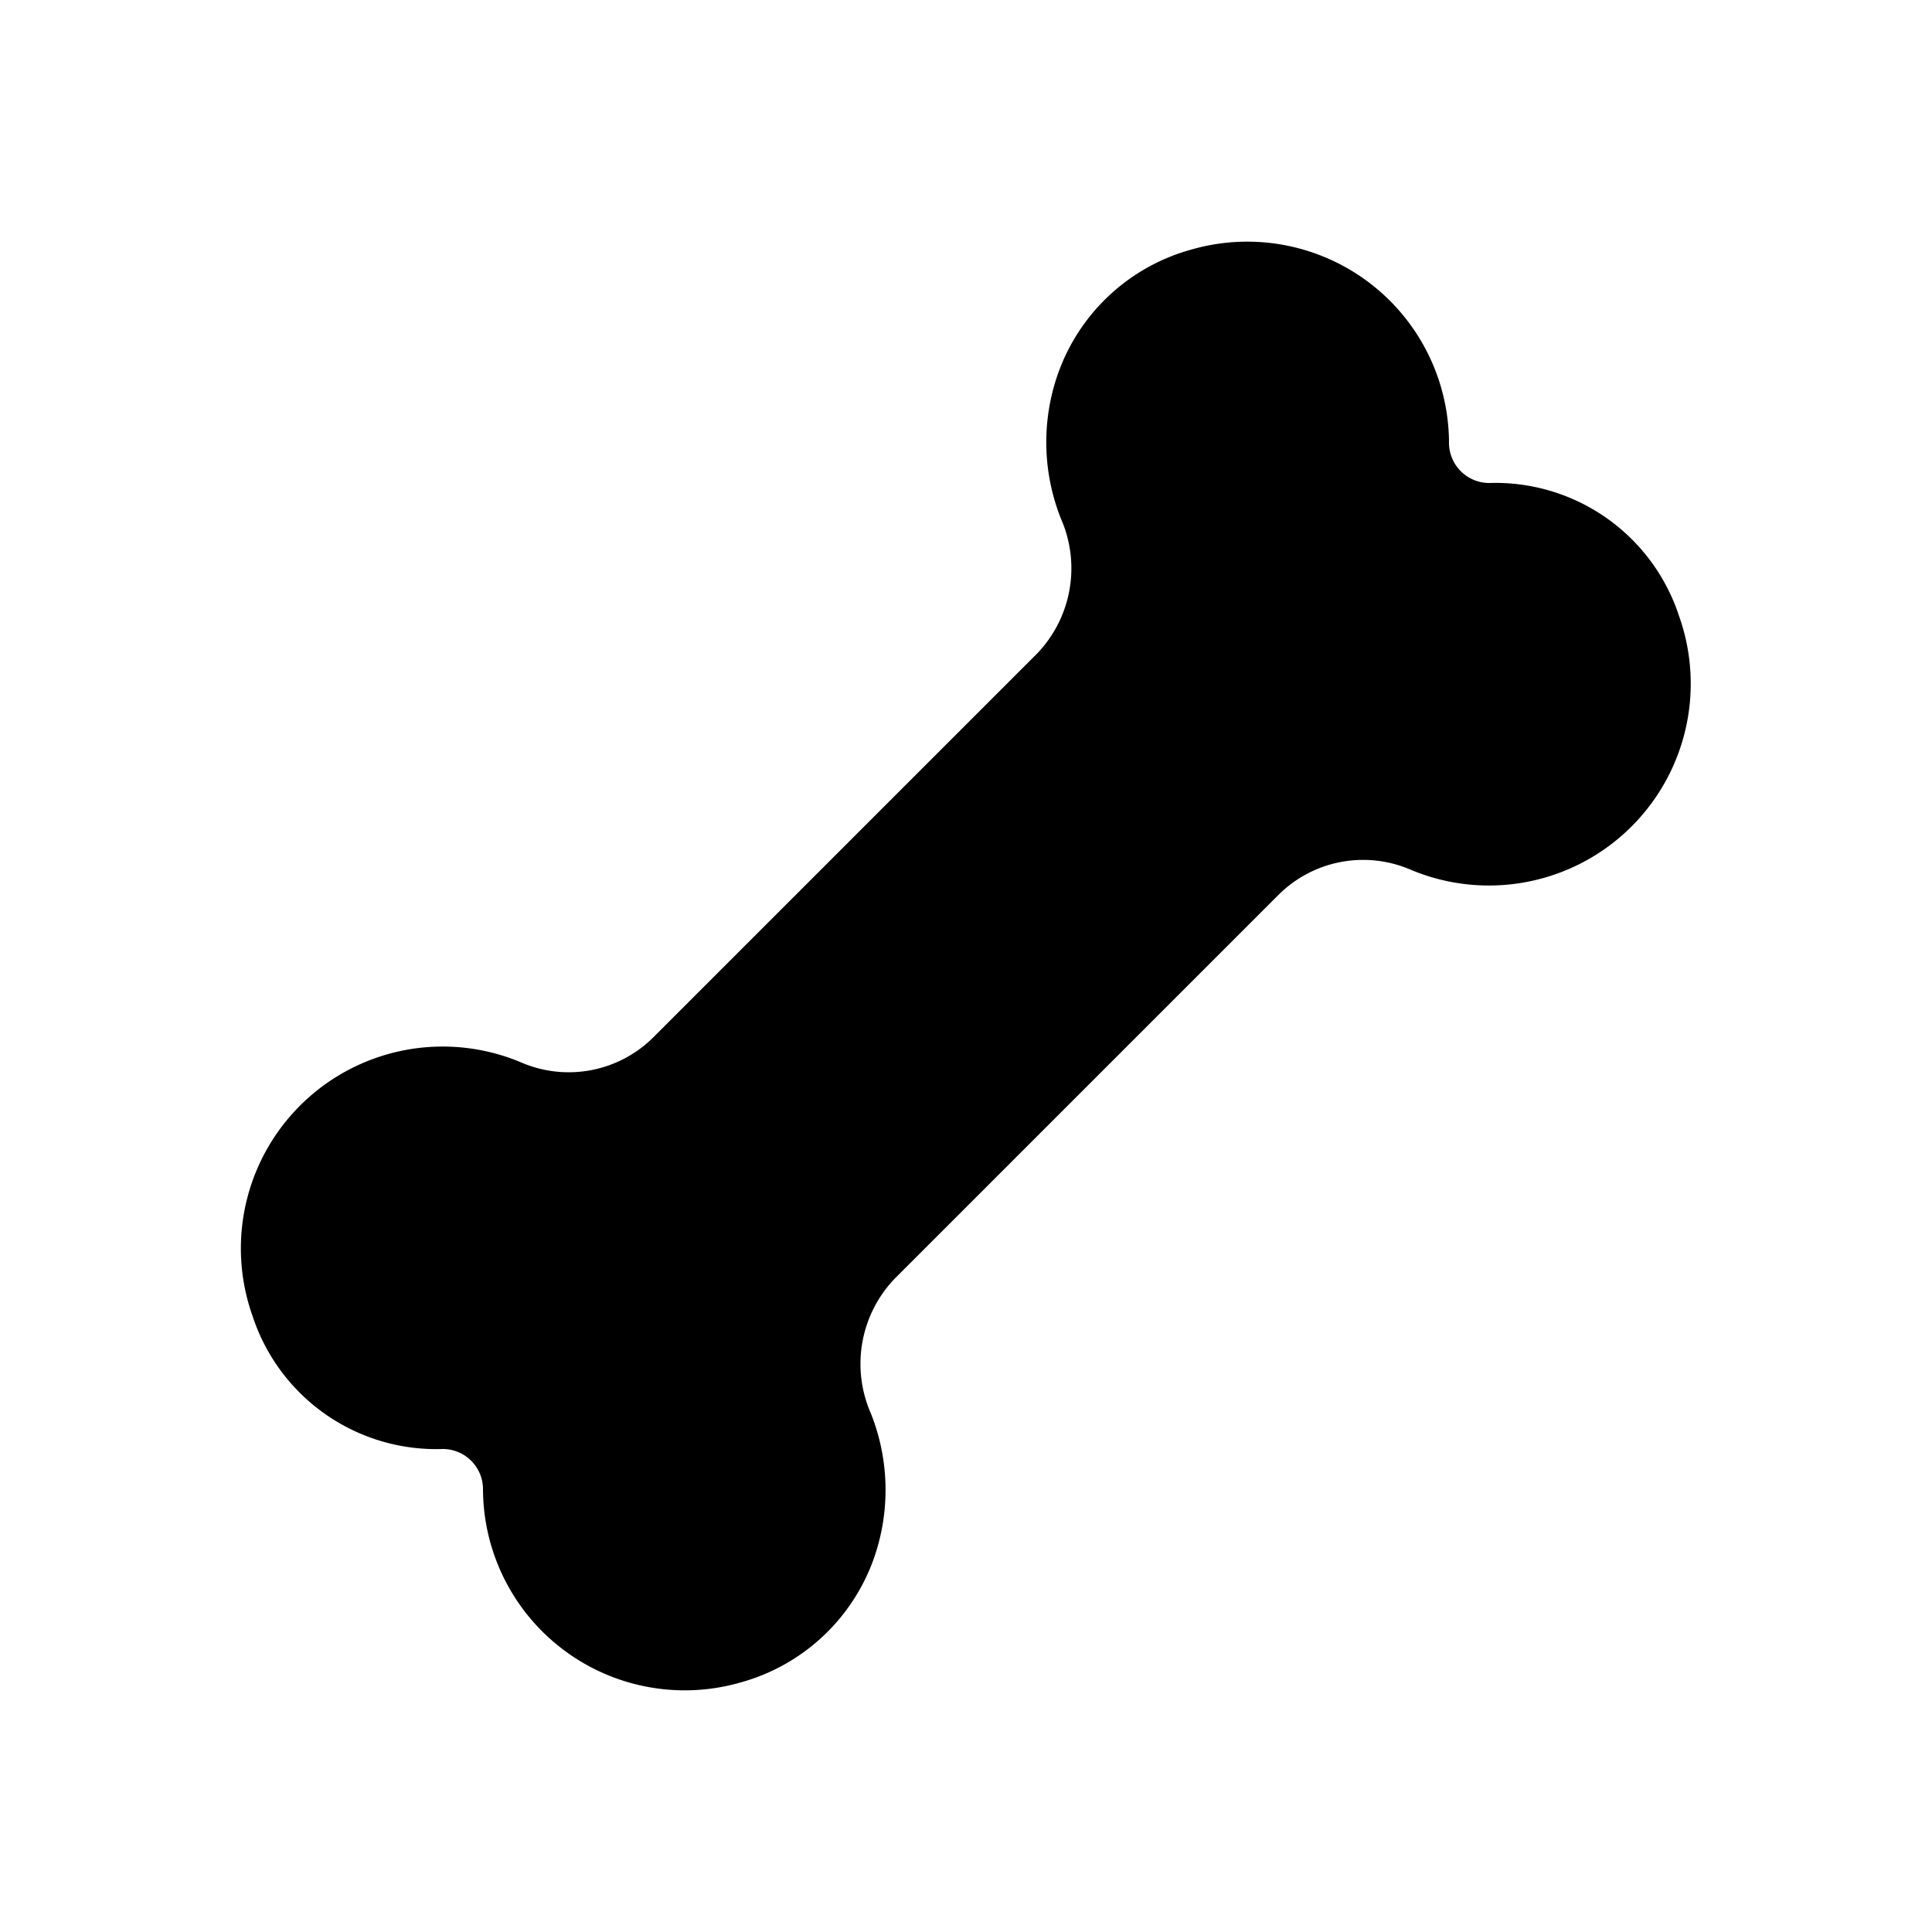 <svg xmlns="http://www.w3.org/2000/svg" width="24" height="24" viewBox="0 0 24 24">
    <path class="pr-icon-duotone-secondary" d="M5.5,18a2.4,2.4,0,0,1-2.363-1.653A2.507,2.507,0,0,1,6.479,13.2a1.49,1.49,0,0,0,1.638-.315l4.764-4.764a1.53,1.53,0,0,0,.3-1.674,2.567,2.567,0,0,1-.04-1.8A2.443,2.443,0,0,1,14.8,3.1a2.506,2.506,0,0,1,3.2,2.4A.5.5,0,0,0,18.5,6a2.4,2.4,0,0,1,2.359,1.656,2.507,2.507,0,0,1-3.34,3.146,1.49,1.49,0,0,0-1.638.315l-4.764,4.764a1.53,1.53,0,0,0-.3,1.674,2.567,2.567,0,0,1,.04,1.8A2.445,2.445,0,0,1,9.2,20.9,2.506,2.506,0,0,1,6,18.5.5.5,0,0,0,5.5,18Z"/>
</svg>